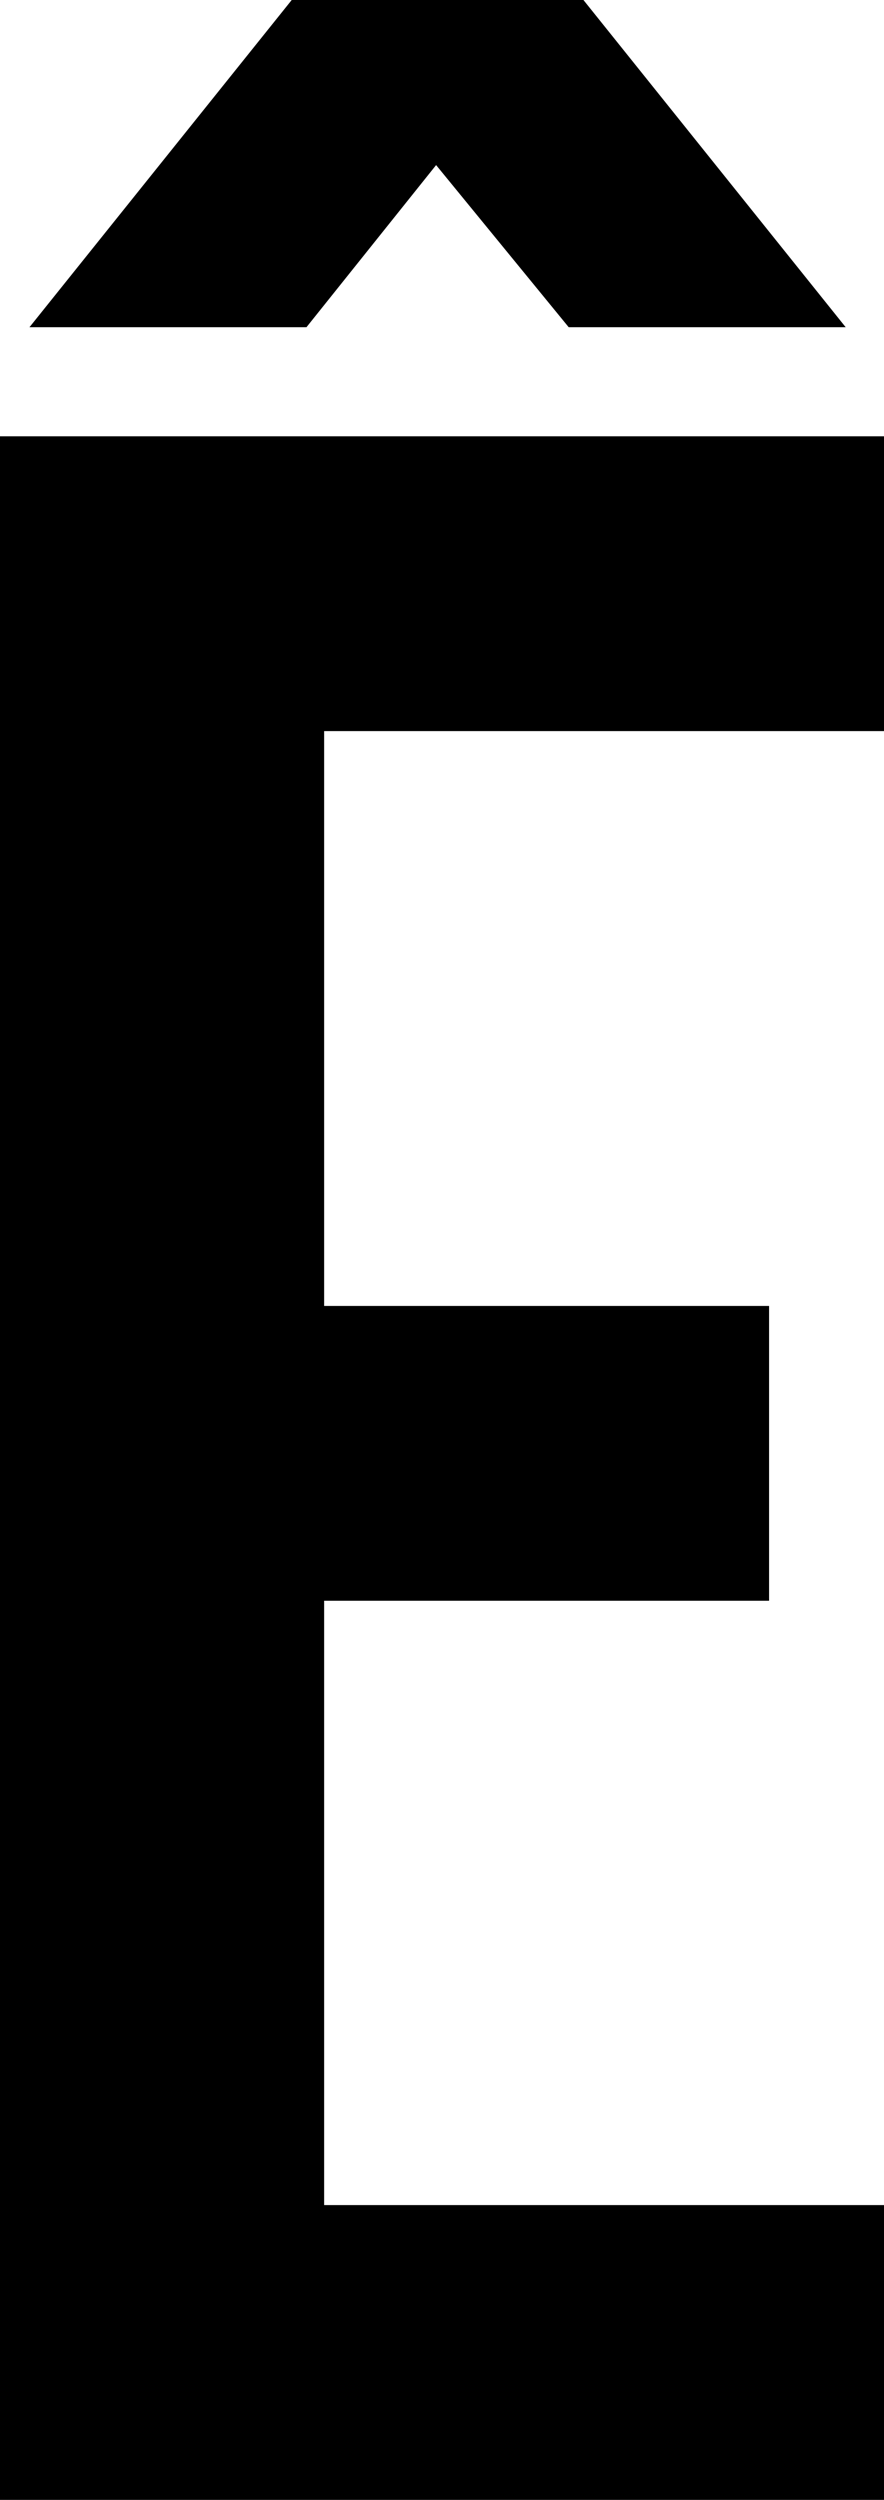 <svg width="9" height="25.44" viewBox="1.2 -50.88 9 25.44" xmlns="http://www.w3.org/2000/svg"><path d="M4.5 -43.44L10.2 -43.44L10.2 -46.44L1.2 -46.44L1.2 -25.44L10.2 -25.44L10.2 -28.44L4.5 -28.44L4.5 -34.59L9.03 -34.59L9.03 -37.59L4.5 -37.59ZM4.32 -47.55L5.64 -49.2L6.99 -47.55L9.81 -47.55L7.14 -50.88L4.17 -50.88L1.5 -47.55ZM4.32 -47.55"></path></svg>